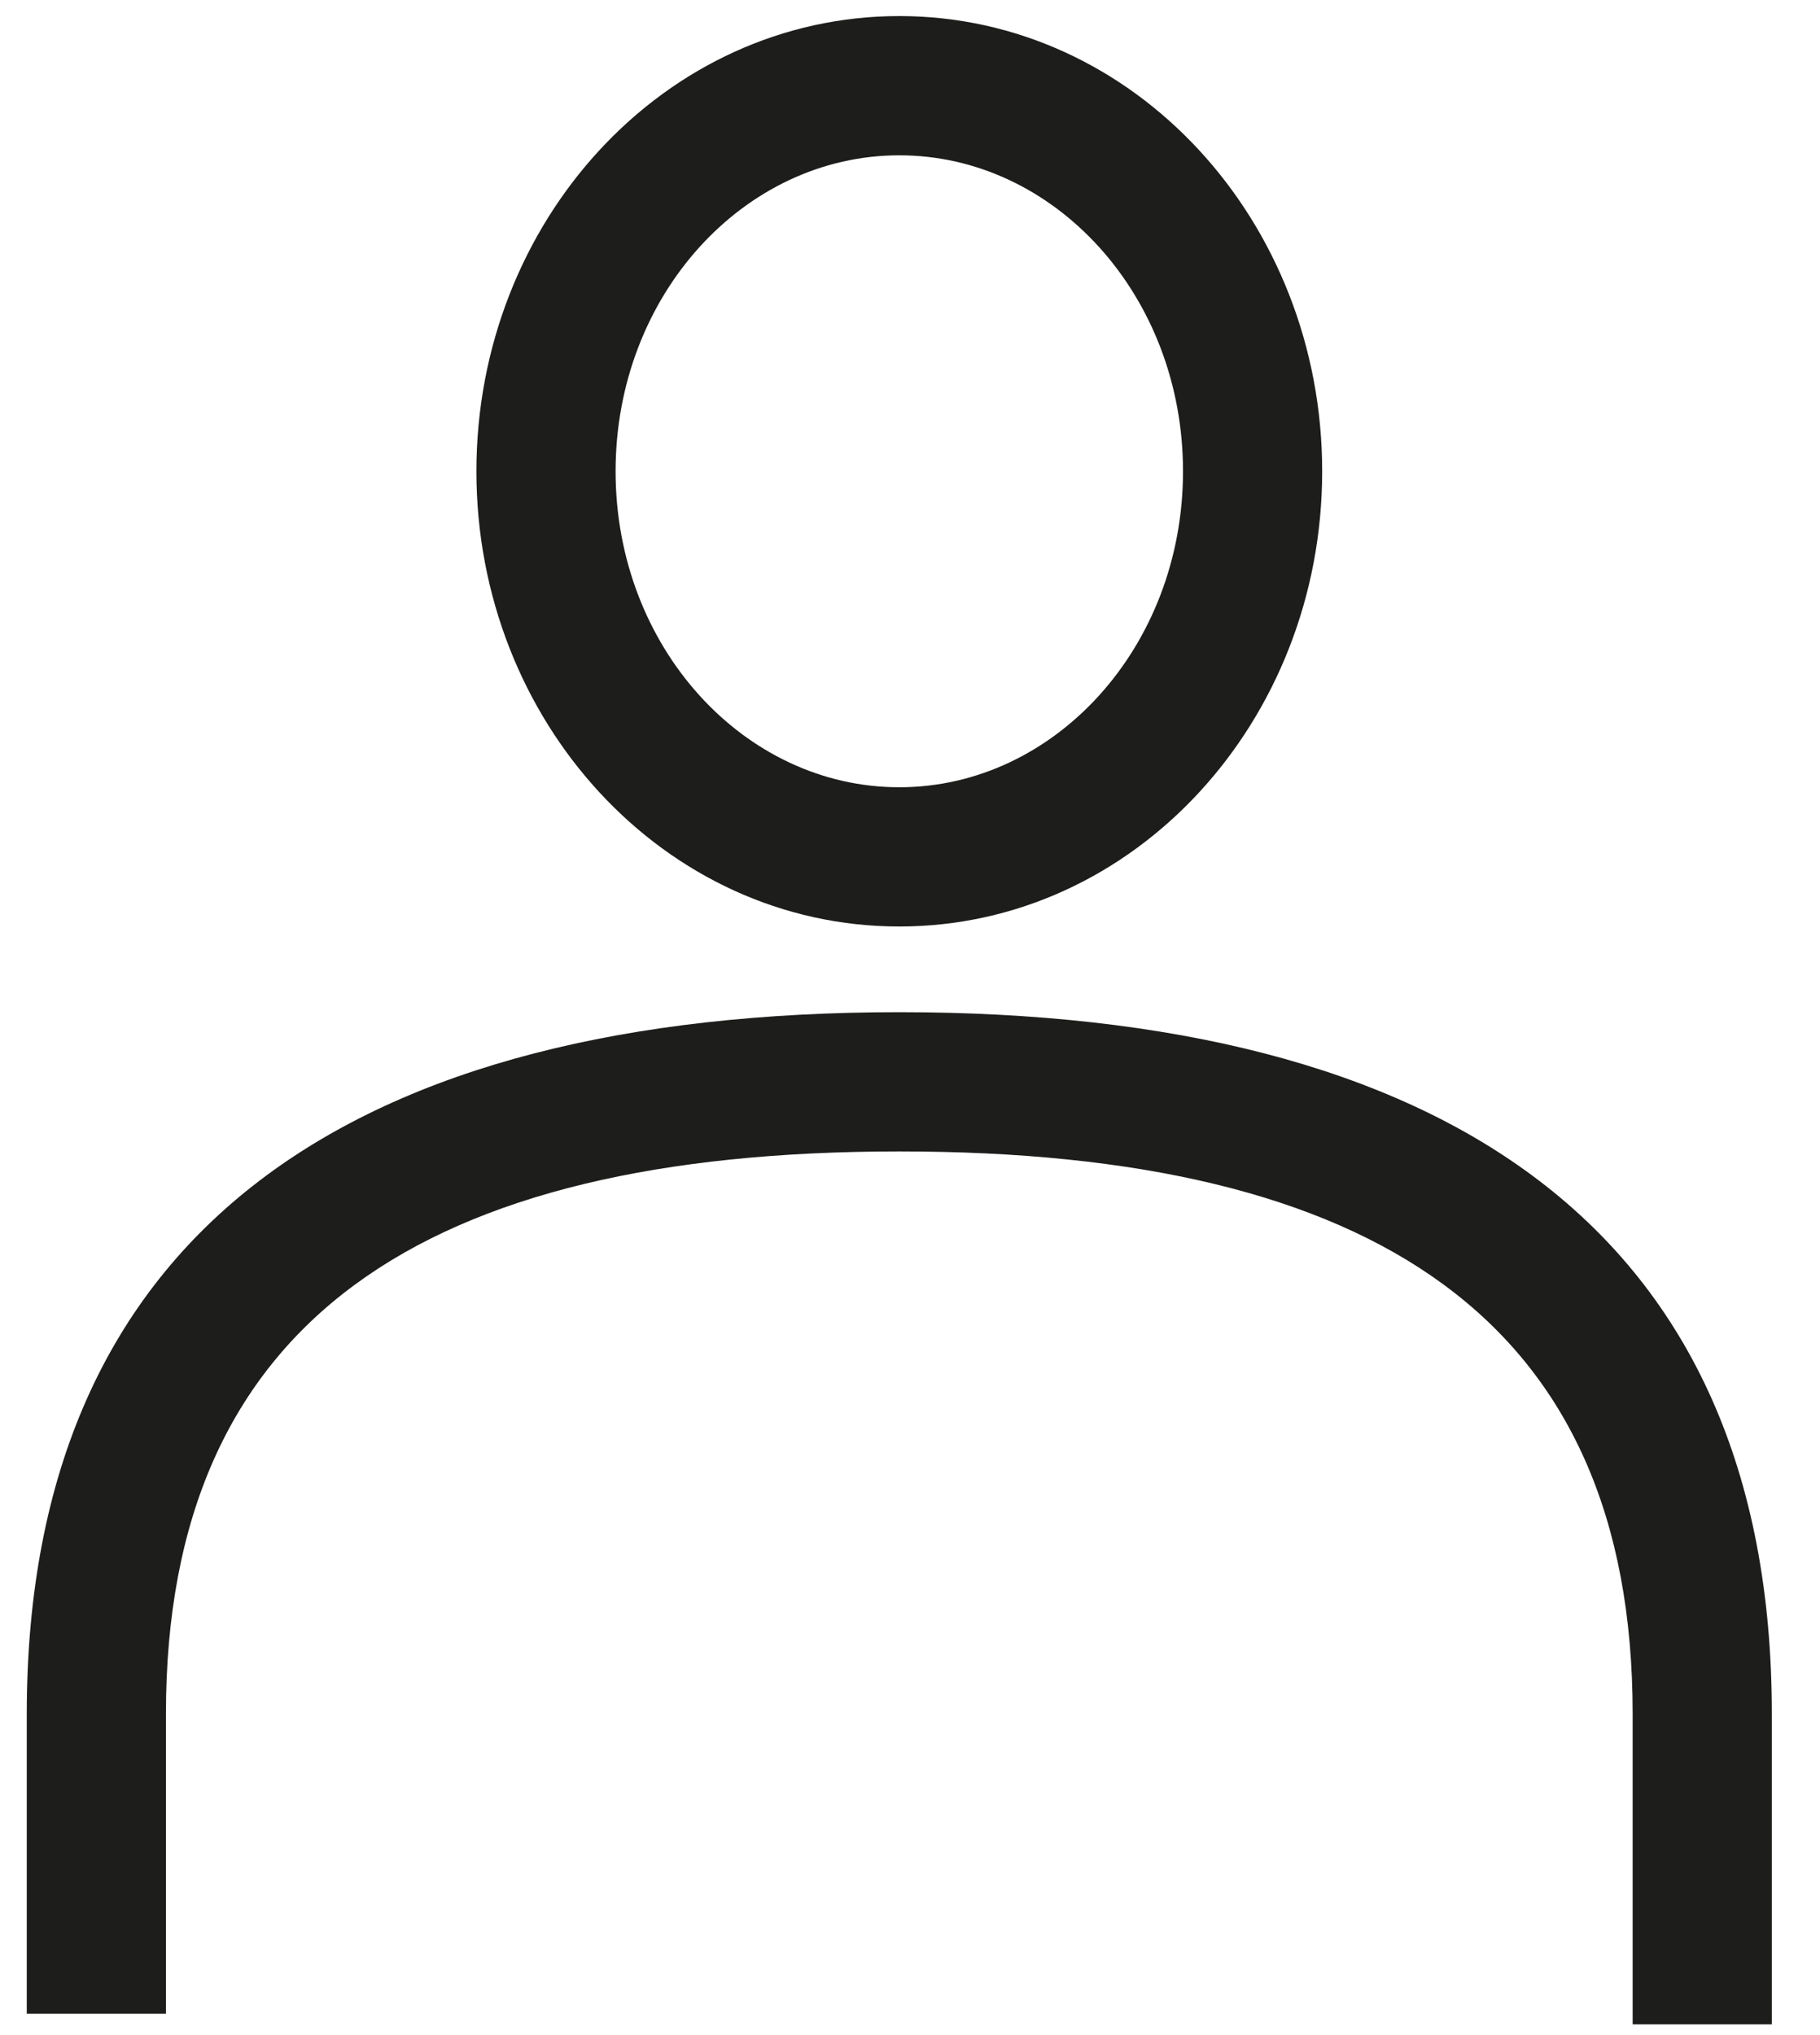 <?xml version="1.0" encoding="UTF-8" standalone="no"?>
<svg width="17px" height="19px" viewBox="0 0 17 19" version="1.1" xmlns="http://www.w3.org/2000/svg" xmlns:xlink="http://www.w3.org/1999/xlink" xmlns:sketch="http://www.bohemiancoding.com/sketch/ns">
    <!-- Generator: Sketch 3.2.2 (9983) - http://www.bohemiancoding.com/sketch -->
    <title>dn_user</title>
    <desc>Created with Sketch.</desc>
    <defs></defs>
    <g id="Page-1" stroke="none" stroke-width="1" fill="none" fill-rule="evenodd" sketch:type="MSPage">
        <g id="dn_user" sketch:type="MSLayerGroup" fill="#1D1D1B">
            <g id="Group" sketch:type="MSShapeGroup">
                <path d="M12.35,4.4 C12.35,2.065 10.595,0.15 8.4,0.15 C6.205,0.15 4.45,2.065 4.45,4.4 C4.45,6.735 6.205,8.65 8.4,8.65 C10.595,8.65 12.35,6.735 12.35,4.4 Z M5.75,4.4 C5.75,2.759 6.95,1.45 8.4,1.45 C9.85,1.45 11.05,2.759 11.05,4.4 C11.05,6.041 9.85,7.35 8.4,7.35 C6.95,7.35 5.75,6.041 5.75,4.4 Z" id="Oval"></path>
                <path d="M1.55,16 C1.55,12.327 3.959,10.75 8.4,10.75 C12.841,10.75 15.25,12.327 15.25,16 L15.25,18.9 L16.55,18.9 L16.55,16 C16.55,11.464 13.473,9.45 8.4,9.45 C3.327,9.45 0.25,11.464 0.25,16 L0.25,18.8 L1.55,18.8 L1.55,16 Z" id="Shape"></path>
            </g>
        </g>
    </g>
</svg>
